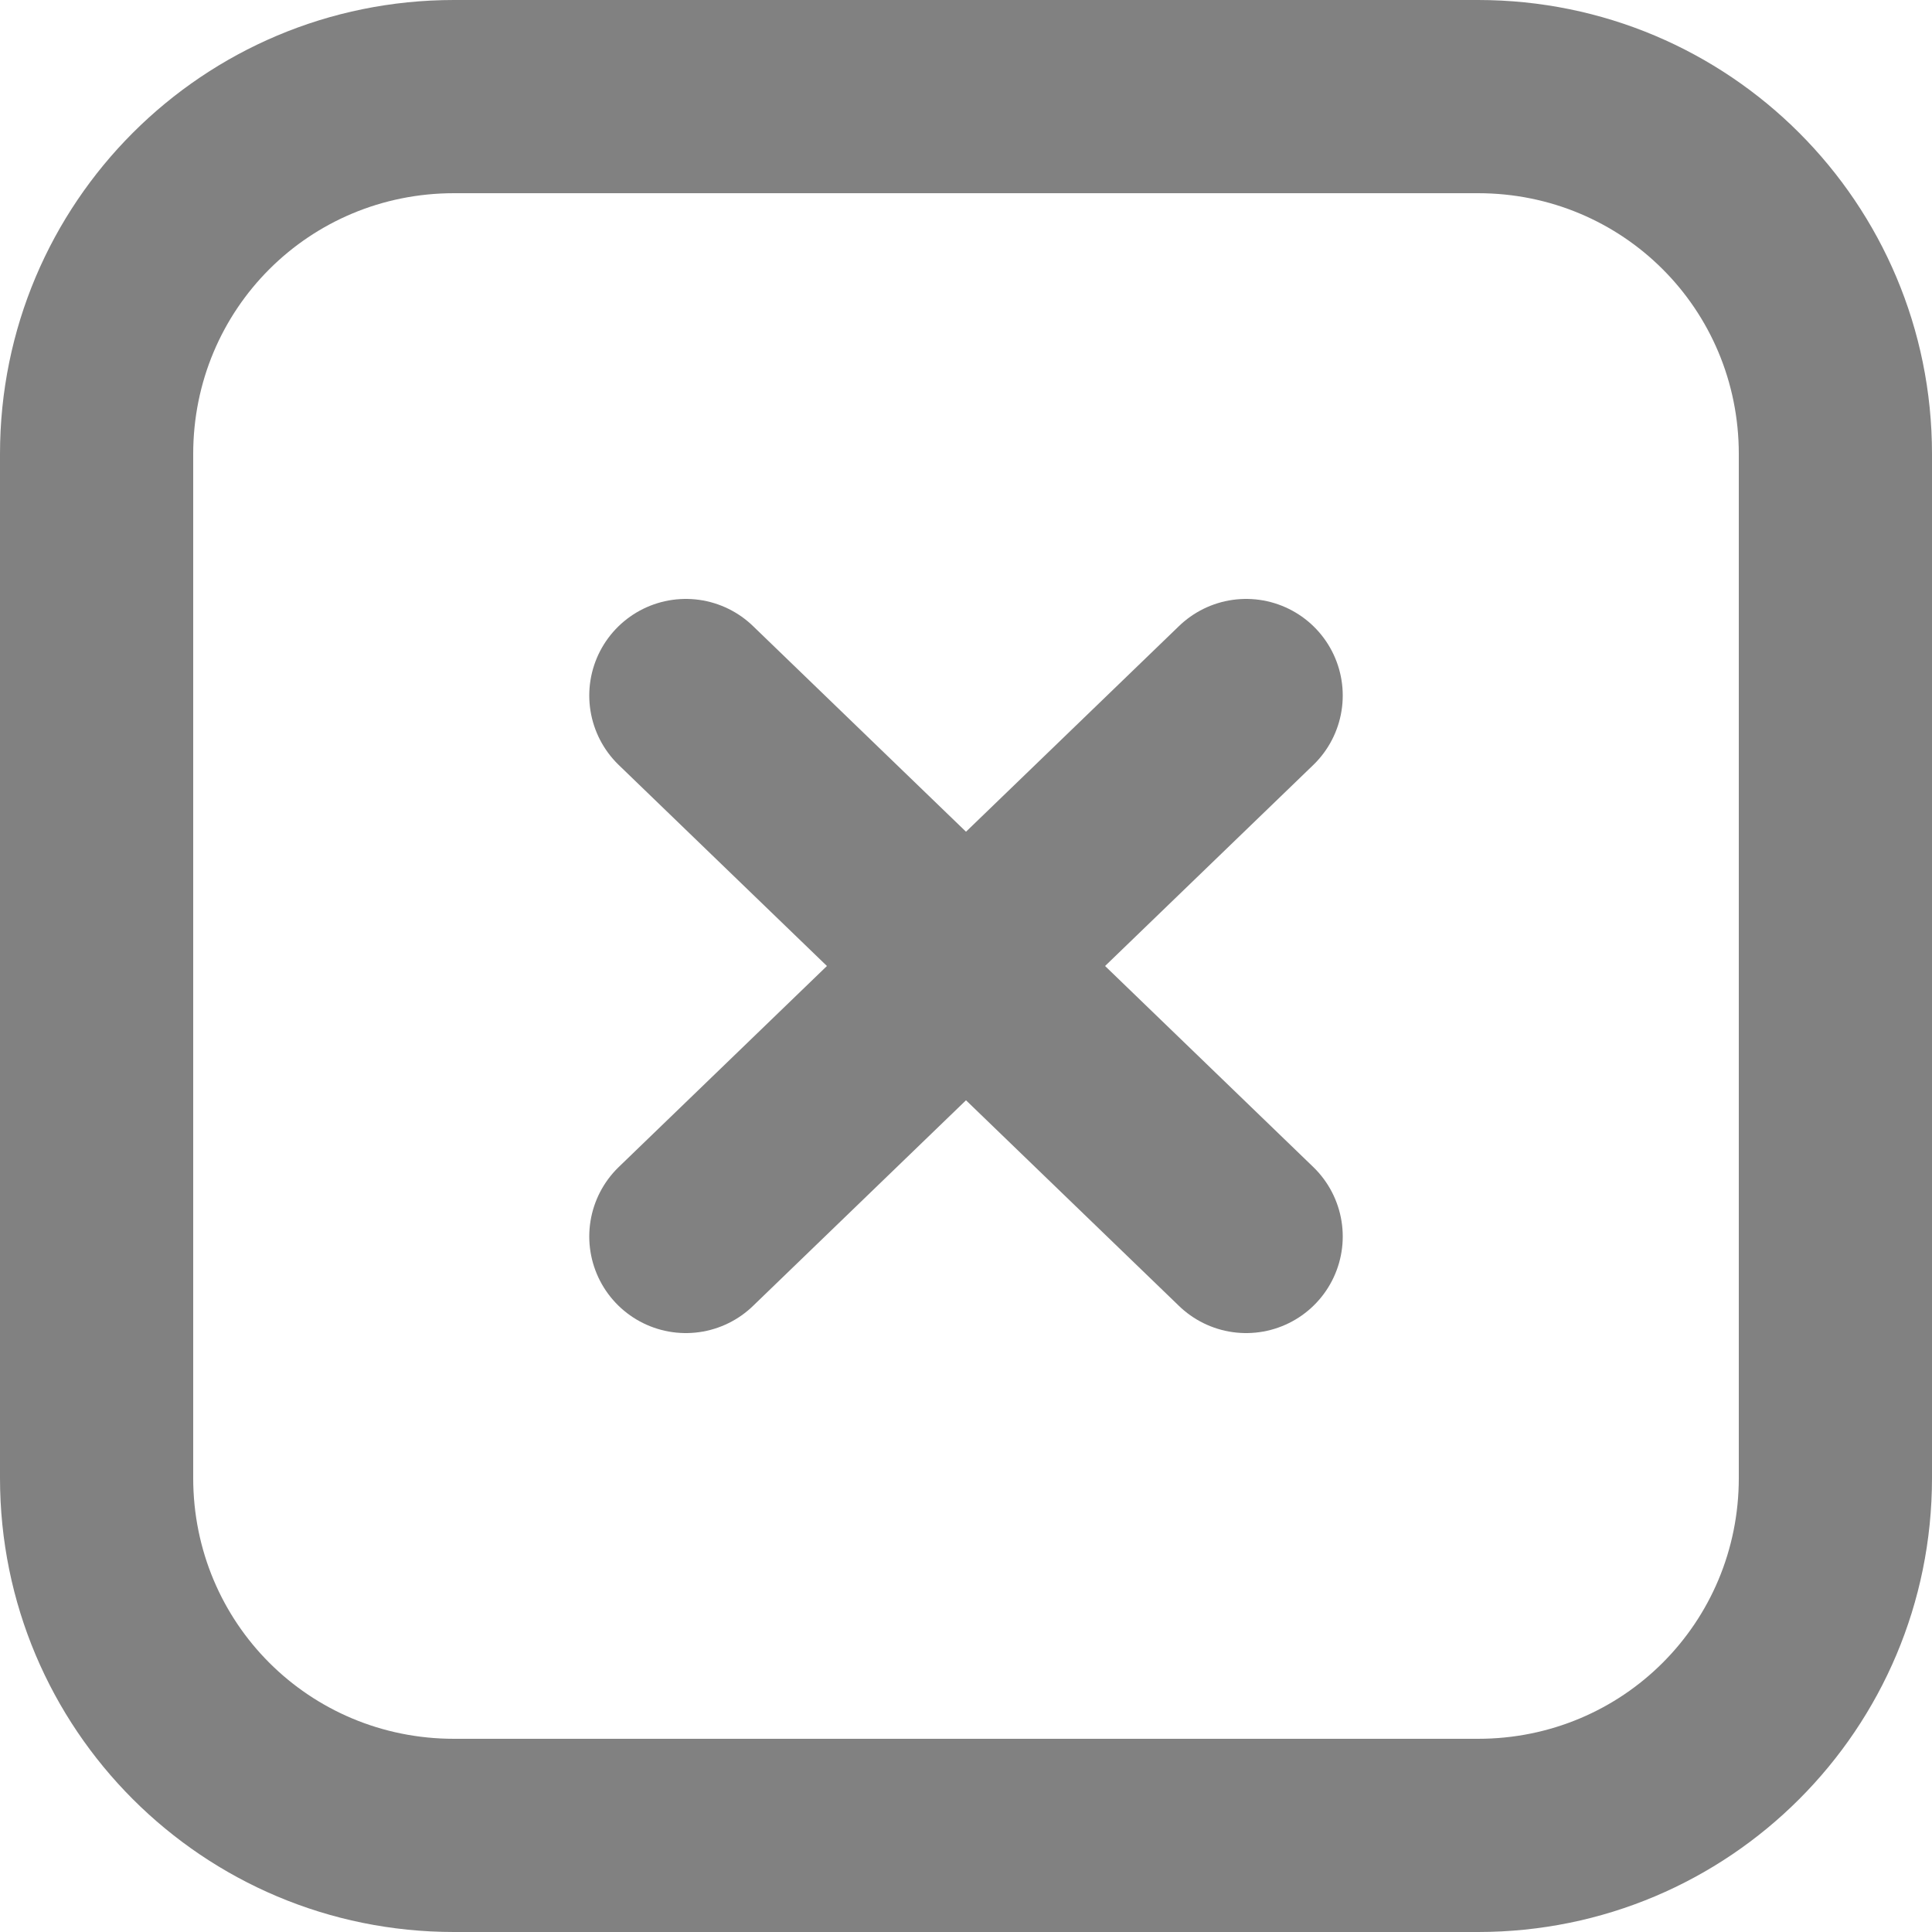 <?xml version="1.0" encoding="UTF-8"?>
<svg xmlns="http://www.w3.org/2000/svg" version="1.1" viewBox="0 0 20 20">
  <defs>
    <style>
      .cls-1 {
        fill: none;
        stroke: #818181;
        stroke-linecap: round;
        stroke-linejoin: round;
        stroke-width: 2px;
      }

      .cls-2 {
        fill: #818181;
      }
    </style>
  </defs>
  <!-- Generator: Adobe Illustrator 28.7.1, SVG Export Plug-In . SVG Version: 1.2.0 Build 142)  -->
  <g>
    <g id="Layer_1">
      <g id="Layer_1-2" data-name="Layer_1">
        <path class="cls-2" d="M15.3,2c1.5,0,2.7,1.2,2.7,2.7v10.6c0,1.5-1.2,2.7-2.7,2.7H4.7c-1.5,0-2.7-1.2-2.7-2.7V4.7c0-1.5,1.2-2.7,2.7-2.7h10.6M15.3,0H4.7C2.1,0,0,2.1,0,4.7v10.6c0,2.6,2.1,4.7,4.7,4.7h10.6c2.6,0,4.7-2.1,4.7-4.7V4.7c0-2.6-2.1-4.7-4.7-4.7h0Z"/>
      </g>
      <line class="cls-1" x1="12.9" y1="7.2" x2="7.1" y2="12.8"/>
      <line class="cls-1" x1="7.1" y1="7.2" x2="12.9" y2="12.8"/>
    </g>
  </g>
</svg>